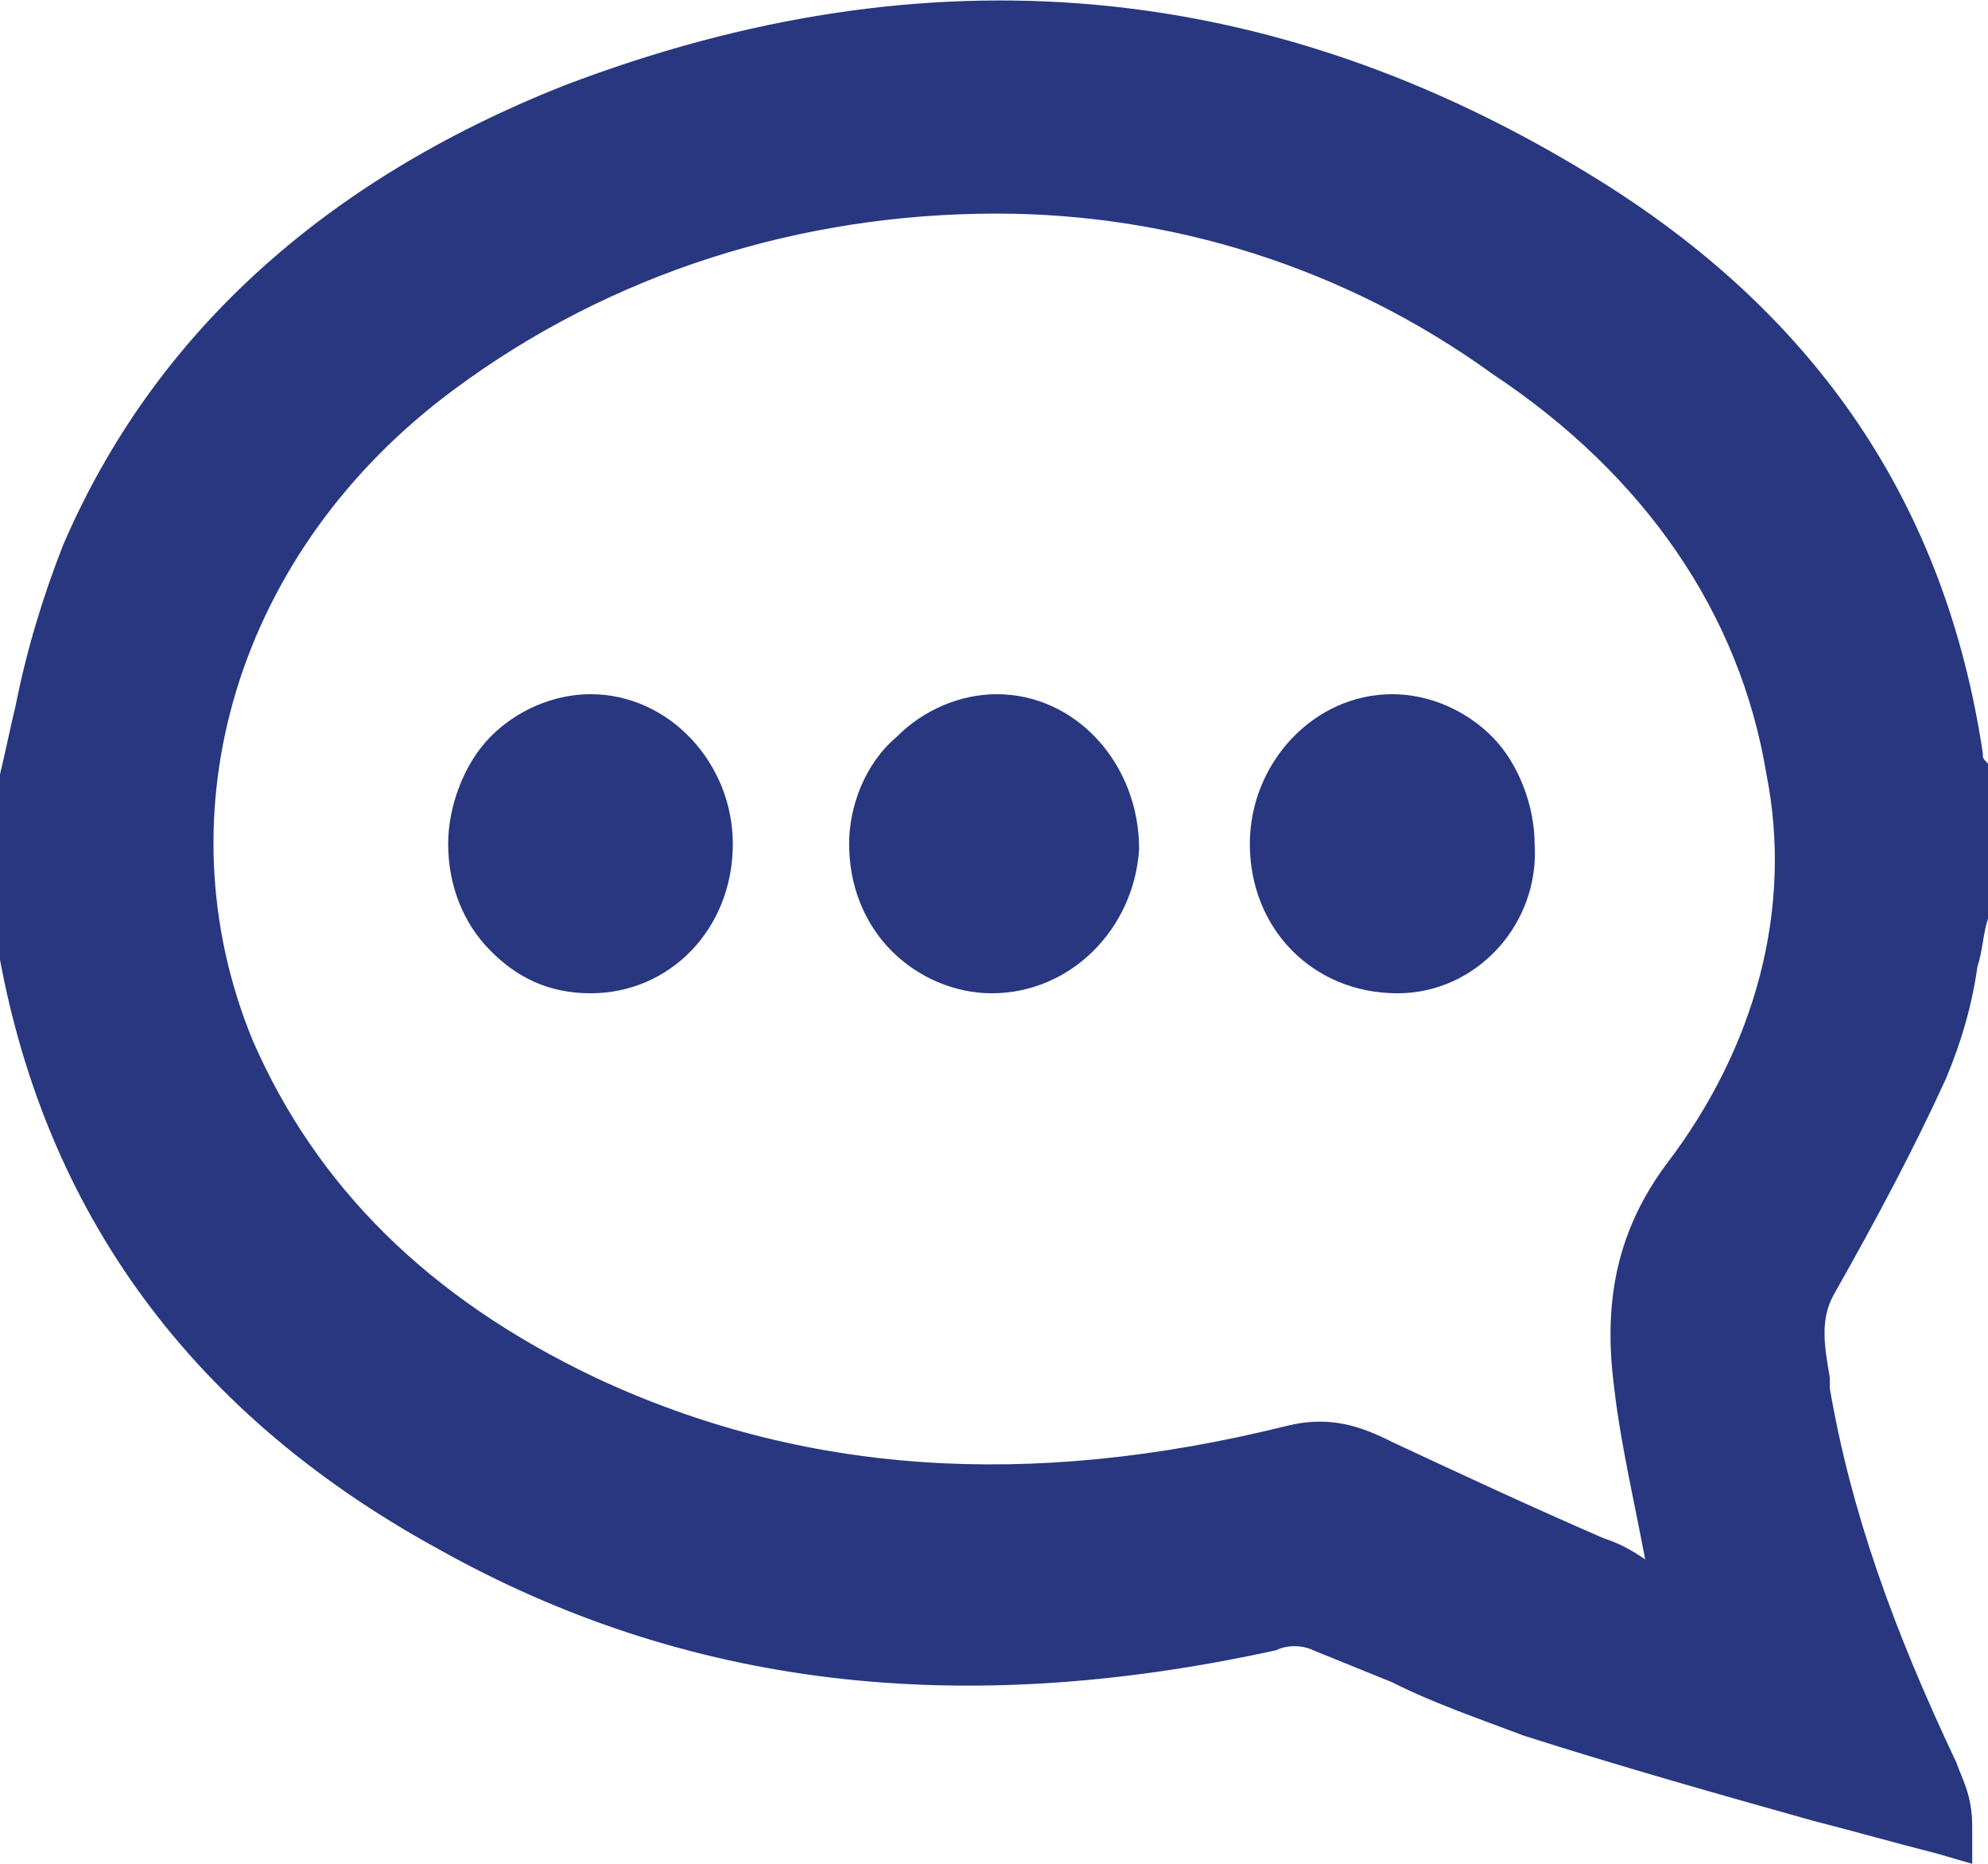 <svg width="16" height="15" viewBox="0 0 16 15" fill="none" xmlns="http://www.w3.org/2000/svg">
<path d="M9.53674e-07 6.232C0.042 6.06 0.085 5.845 0.127 5.673C0.212 5.244 0.34 4.814 0.509 4.384C1.231 2.708 2.589 1.461 4.541 0.688C7.47 -0.43 10.228 -0.172 12.817 1.418C14.642 2.536 15.661 4.083 15.958 6.06C15.958 6.103 15.958 6.103 16 6.146V6.232V7.35V7.393C15.958 7.522 15.958 7.651 15.915 7.779C15.873 8.08 15.788 8.381 15.661 8.682C15.406 9.241 15.109 9.8 14.769 10.401C14.642 10.616 14.684 10.831 14.727 11.089V11.175C14.897 12.163 15.236 13.109 15.745 14.184C15.788 14.312 15.873 14.441 15.873 14.699V15L15.576 14.914C15.236 14.828 14.939 14.742 14.6 14.656C13.835 14.441 13.072 14.226 12.265 13.969C11.926 13.84 11.544 13.711 11.204 13.539C10.992 13.453 10.78 13.367 10.568 13.281C10.483 13.238 10.355 13.238 10.271 13.281C7.724 13.84 5.517 13.582 3.523 12.464C1.485 11.347 0.297 9.671 -0.042 7.479C-0.042 7.479 -0.042 7.436 -0.085 7.436V6.275L9.53674e-07 6.232ZM13.199 12.335C13.114 11.905 13.029 11.519 12.987 11.132C12.902 10.444 13.029 9.885 13.411 9.37C14.133 8.424 14.43 7.307 14.217 6.232C14.005 4.943 13.241 3.825 12.011 3.009C10.822 2.149 9.422 1.719 8.021 1.719C6.451 1.719 4.923 2.192 3.65 3.138C1.91 4.427 1.273 6.533 2.037 8.381C2.546 9.542 3.438 10.444 4.796 11.089C6.451 11.863 8.276 11.992 10.355 11.476C10.695 11.39 10.95 11.476 11.204 11.605C11.756 11.863 12.308 12.12 12.902 12.378C13.029 12.421 13.114 12.464 13.241 12.55L13.199 12.335Z" fill="#283780"/>
<path d="M11.248 7.994C10.908 7.994 10.611 7.865 10.399 7.65C10.187 7.436 10.059 7.135 10.059 6.791C10.059 6.146 10.569 5.587 11.205 5.587C11.502 5.587 11.799 5.716 12.011 5.931C12.224 6.146 12.351 6.49 12.351 6.791C12.393 7.436 11.884 7.994 11.248 7.994Z" fill="#283780"/>
<path d="M7.98 7.994C7.683 7.994 7.385 7.865 7.173 7.65C6.961 7.436 6.834 7.135 6.834 6.791C6.834 6.49 6.961 6.146 7.216 5.931C7.428 5.716 7.725 5.587 8.022 5.587C8.659 5.587 9.168 6.146 9.168 6.834C9.126 7.479 8.616 7.994 7.98 7.994Z" fill="#283780"/>
<path d="M4.753 7.994C4.413 7.994 4.158 7.865 3.946 7.65C3.734 7.436 3.607 7.135 3.607 6.791C3.607 6.49 3.734 6.146 3.946 5.931C4.158 5.716 4.455 5.587 4.753 5.587C5.389 5.587 5.898 6.146 5.898 6.791C5.898 7.479 5.389 7.994 4.753 7.994Z" fill="#283780"/>
</svg>
